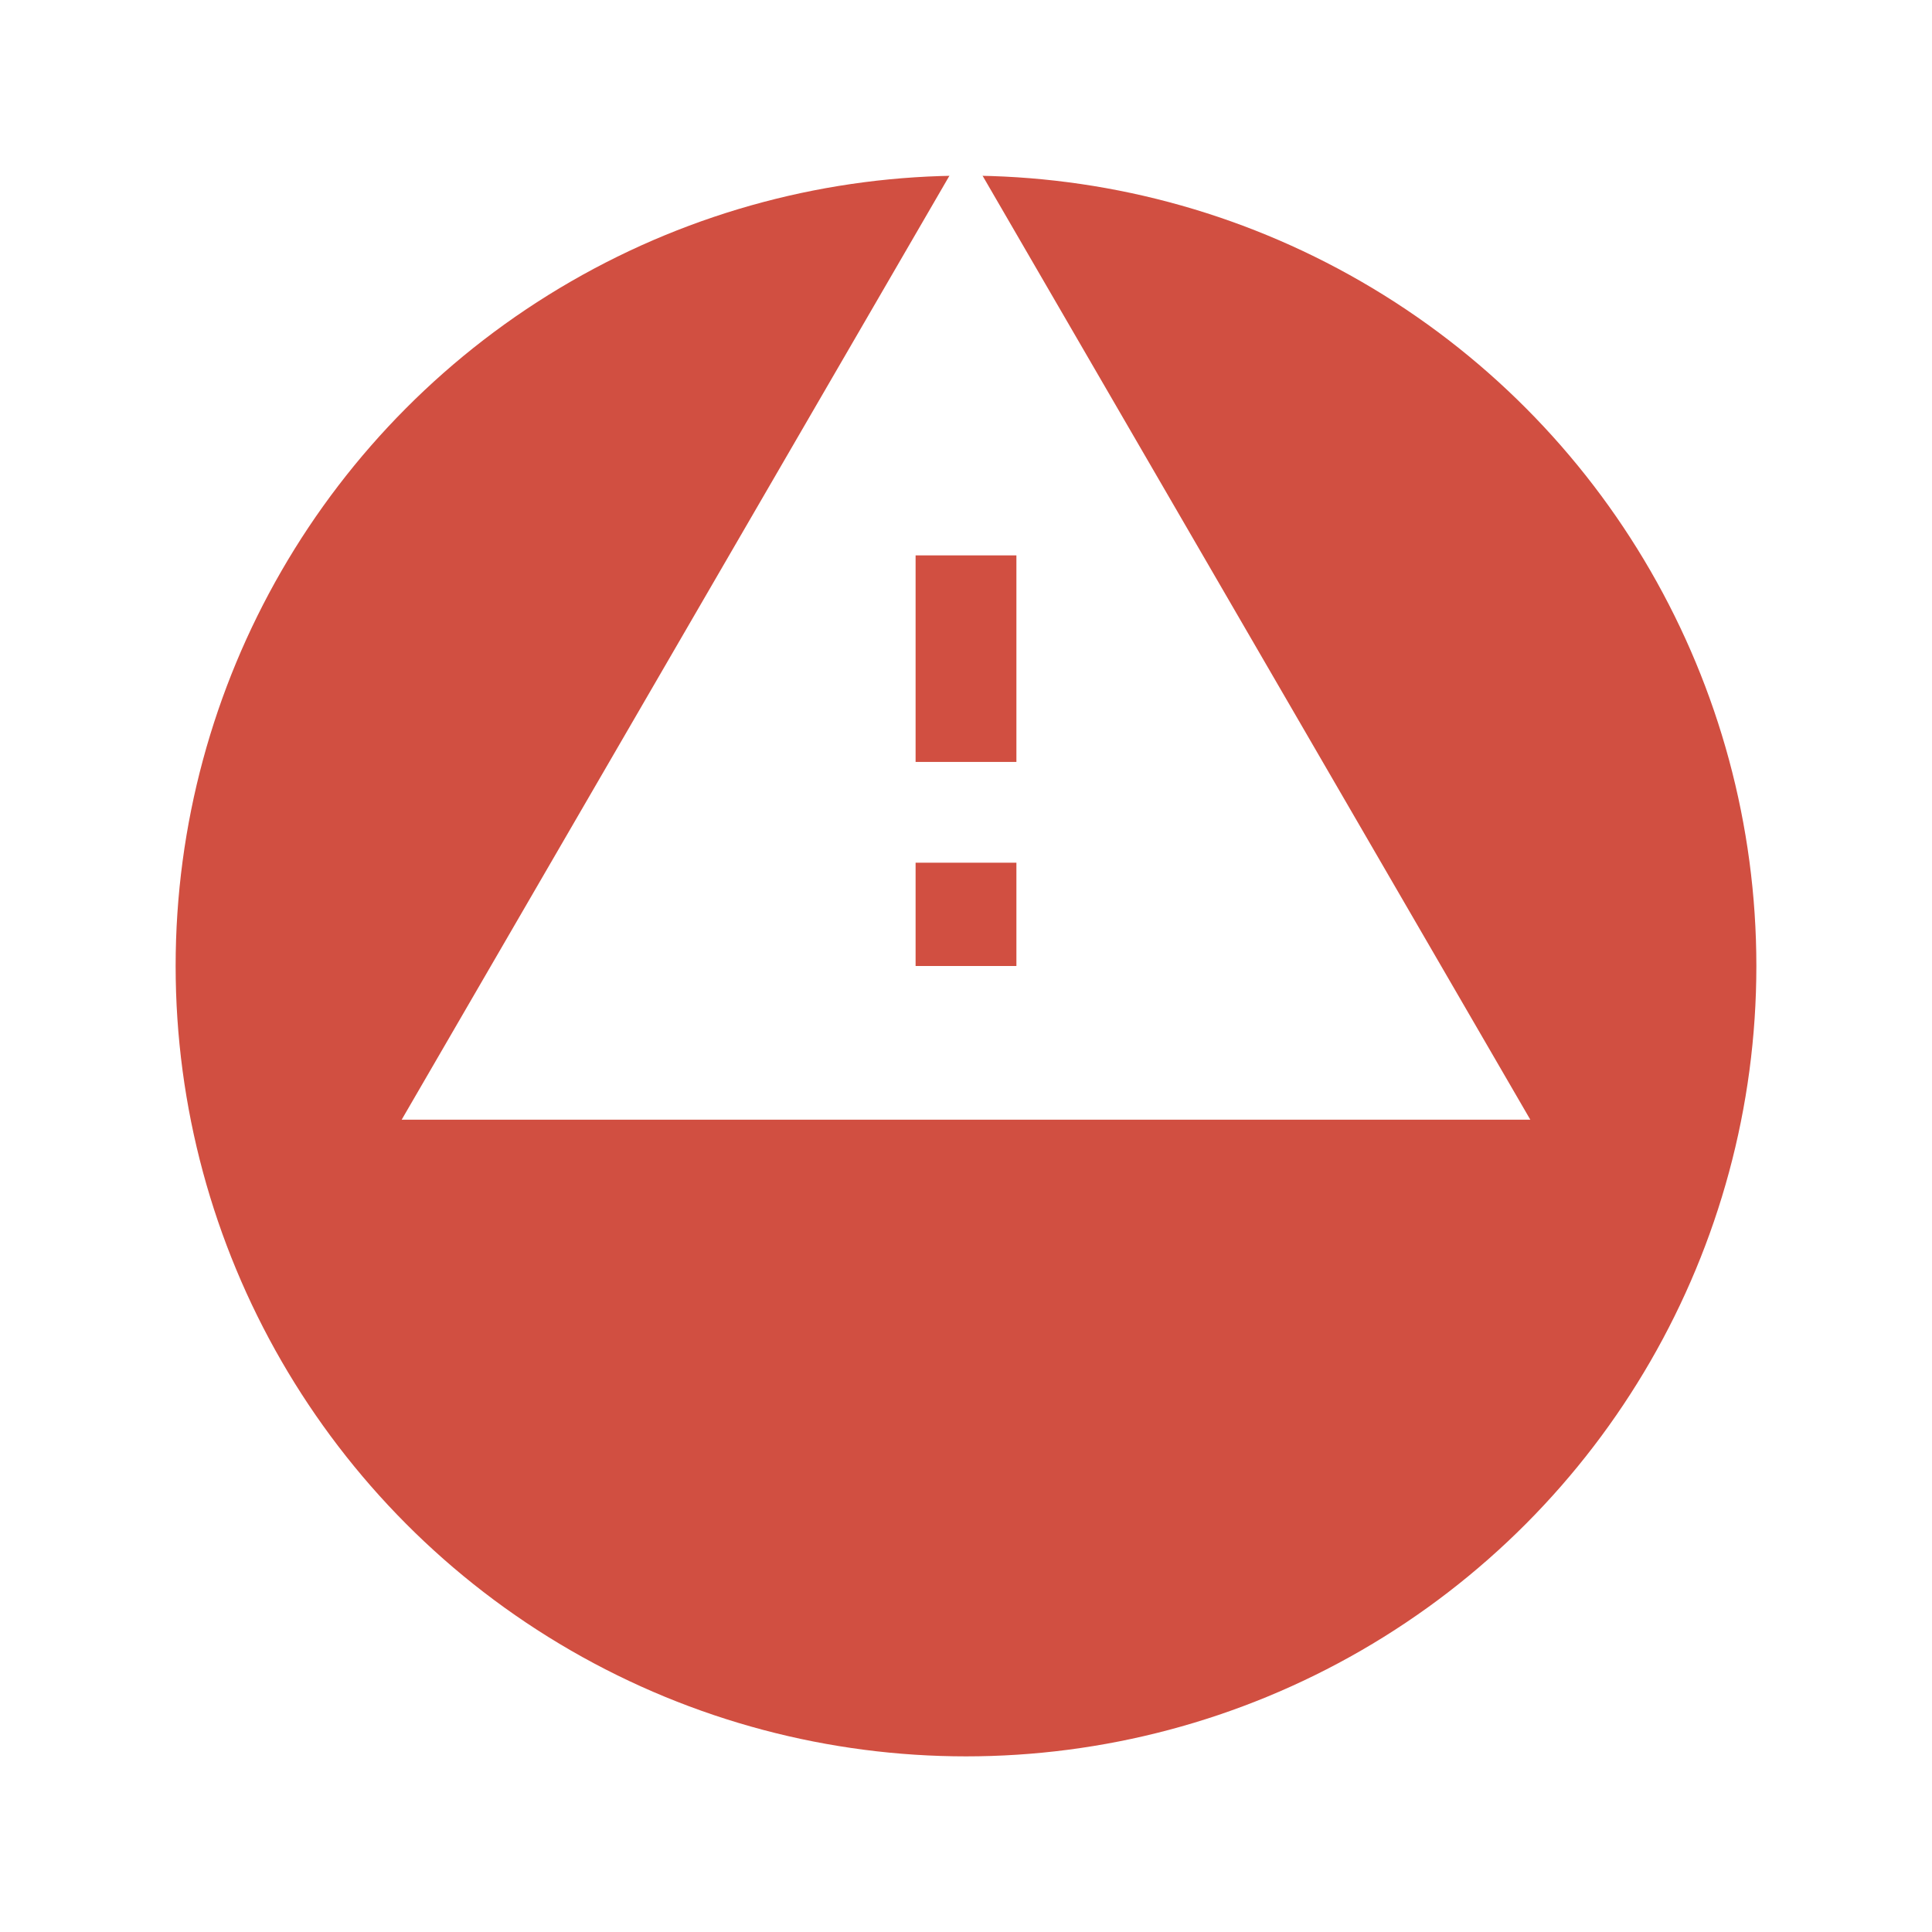 <svg width="44" height="44" viewBox="0 0 44 44" fill="none" xmlns="http://www.w3.org/2000/svg">
<g filter="url(#filter0_d_169_2)">
<circle cx="22" cy="18" r="18" fill="#D14F41"/>
</g>
<path d="M23.148 17.352V12.648H20.852V17.352H23.148ZM23.148 22V19.648H20.852V22H23.148ZM9.148 25.5L22 3.352L34.852 25.5H9.148Z" fill="white"/>
<defs>
<filter id="filter0_d_169_2" x="0" y="0" width="44" height="44" filterUnits="userSpaceOnUse" color-interpolation-filters="sRGB">
<feFlood flood-opacity="0" result="BackgroundImageFix"/>
<feColorMatrix in="SourceAlpha" type="matrix" values="0 0 0 0 0 0 0 0 0 0 0 0 0 0 0 0 0 0 127 0" result="hardAlpha"/>
<feOffset dy="4"/>
<feGaussianBlur stdDeviation="2"/>
<feComposite in2="hardAlpha" operator="out"/>
<feColorMatrix type="matrix" values="0 0 0 0 0 0 0 0 0 0 0 0 0 0 0 0 0 0 0.25 0"/>
<feBlend mode="normal" in2="BackgroundImageFix" result="effect1_dropShadow_169_2"/>
<feBlend mode="normal" in="SourceGraphic" in2="effect1_dropShadow_169_2" result="shape"/>
</filter>
</defs>
</svg>
